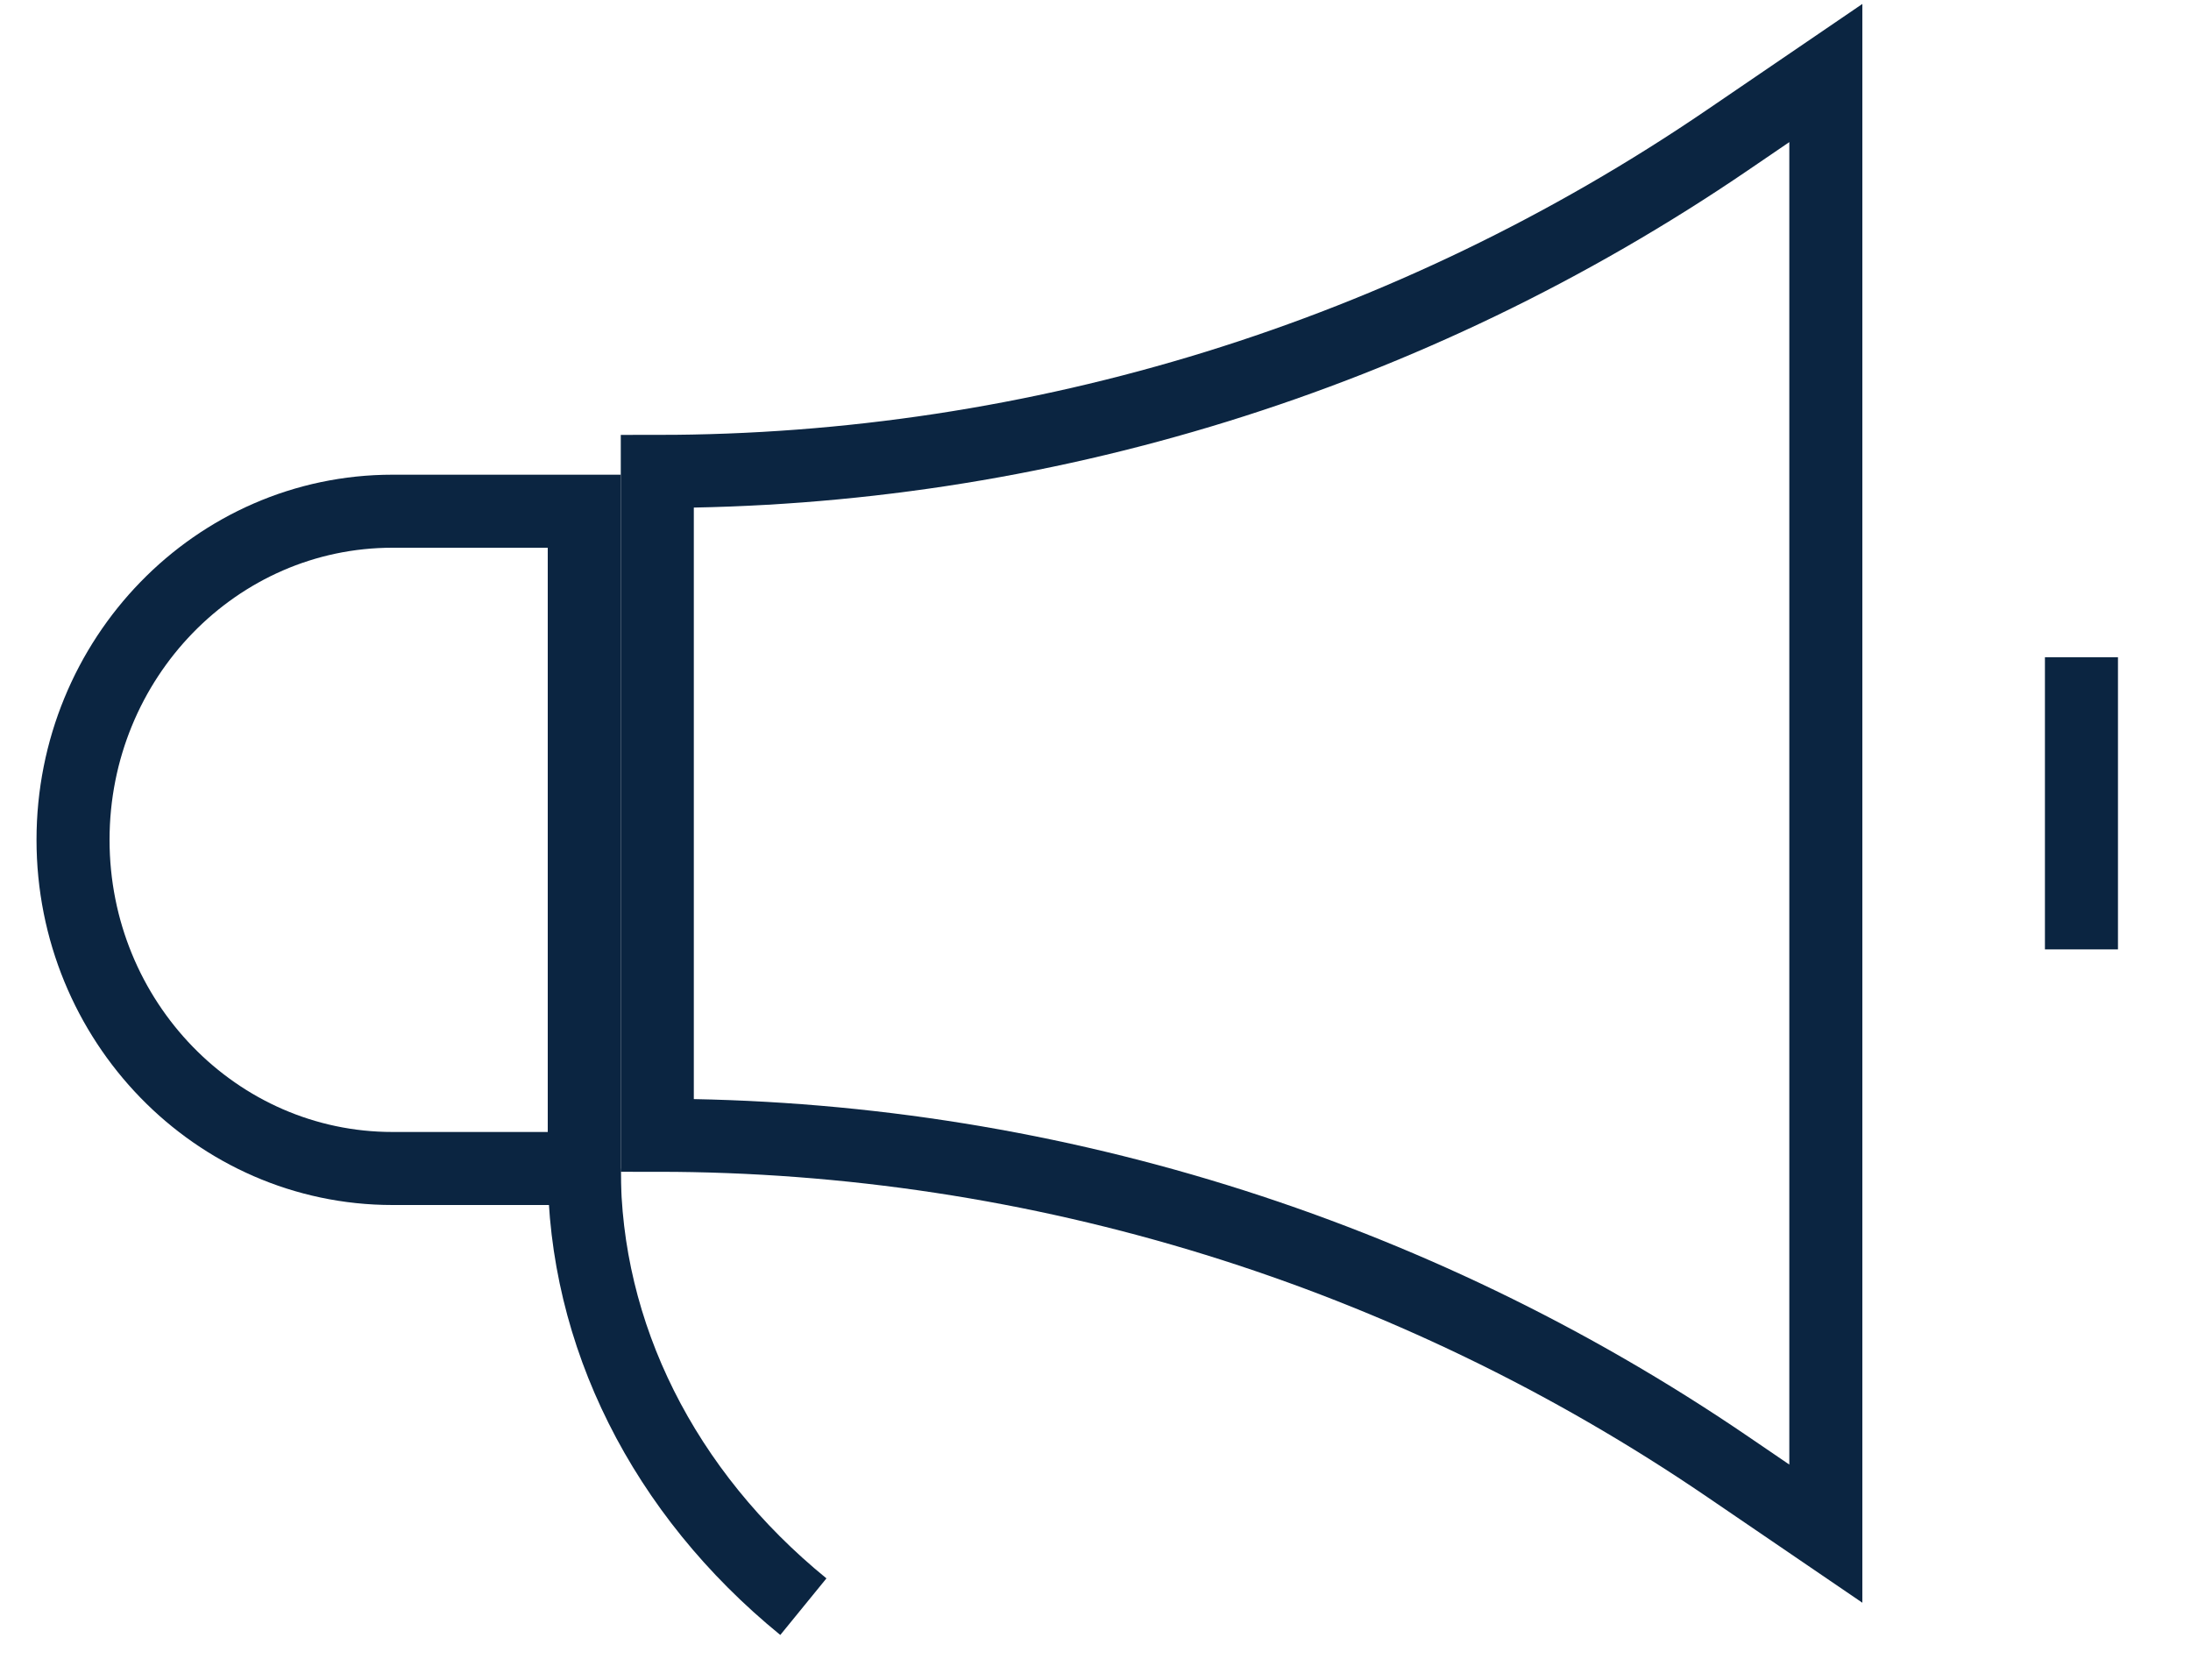 <?xml version="1.0" encoding="UTF-8"?>
<svg width="30px" height="23px" viewBox="0 0 30 23" version="1.1" xmlns="http://www.w3.org/2000/svg" xmlns:xlink="http://www.w3.org/1999/xlink">
    <title>Voice</title>
    <g id="Teaching-Path---V3" stroke="none" strokeWidth="1" fill="none" fillRule="evenodd" strokeLinecap="round" strokeLinejoin="round">
        <g id="New-Teaching-Path---Create-(add-articles)---Filters-opened" transform="translate(-55, -979)" stroke="#0B2541" strokeWidth="1.75">
            <g id="Velg-oppgaver" transform="translate(-1, 77)">
                <g id="Sub-Menu" transform="translate(57, 34)">
                    <g id="Group-4" transform="translate(0, 868.651)">
                        <g id="Voice" transform="translate(0, 0.349)">
                            <path d="M7,15 L4.375,15 C1.959,15 0,12.985 0,10.5 C0,8.015 1.959,6 4.375,6 L7,6 L7,15 Z" id="Path"></path>
                            <path d="M8,14.545 C13.216,14.546 18.316,16.125 22.656,19.084 L24,20 L24,0 L22.656,0.916 C18.316,3.875 13.216,5.454 8,5.455 L8,14.545 Z" id="Path"></path>
                            <line x1="27.5" y1="8" x2="27.5" y2="12" id="Path"></line>
                            <path d="M7,15 C6.998,17.268 8.083,19.437 10,21" id="Path"></path>
                        </g>
                    </g>
                </g>
            </g>
        </g>
    </g>
</svg>
